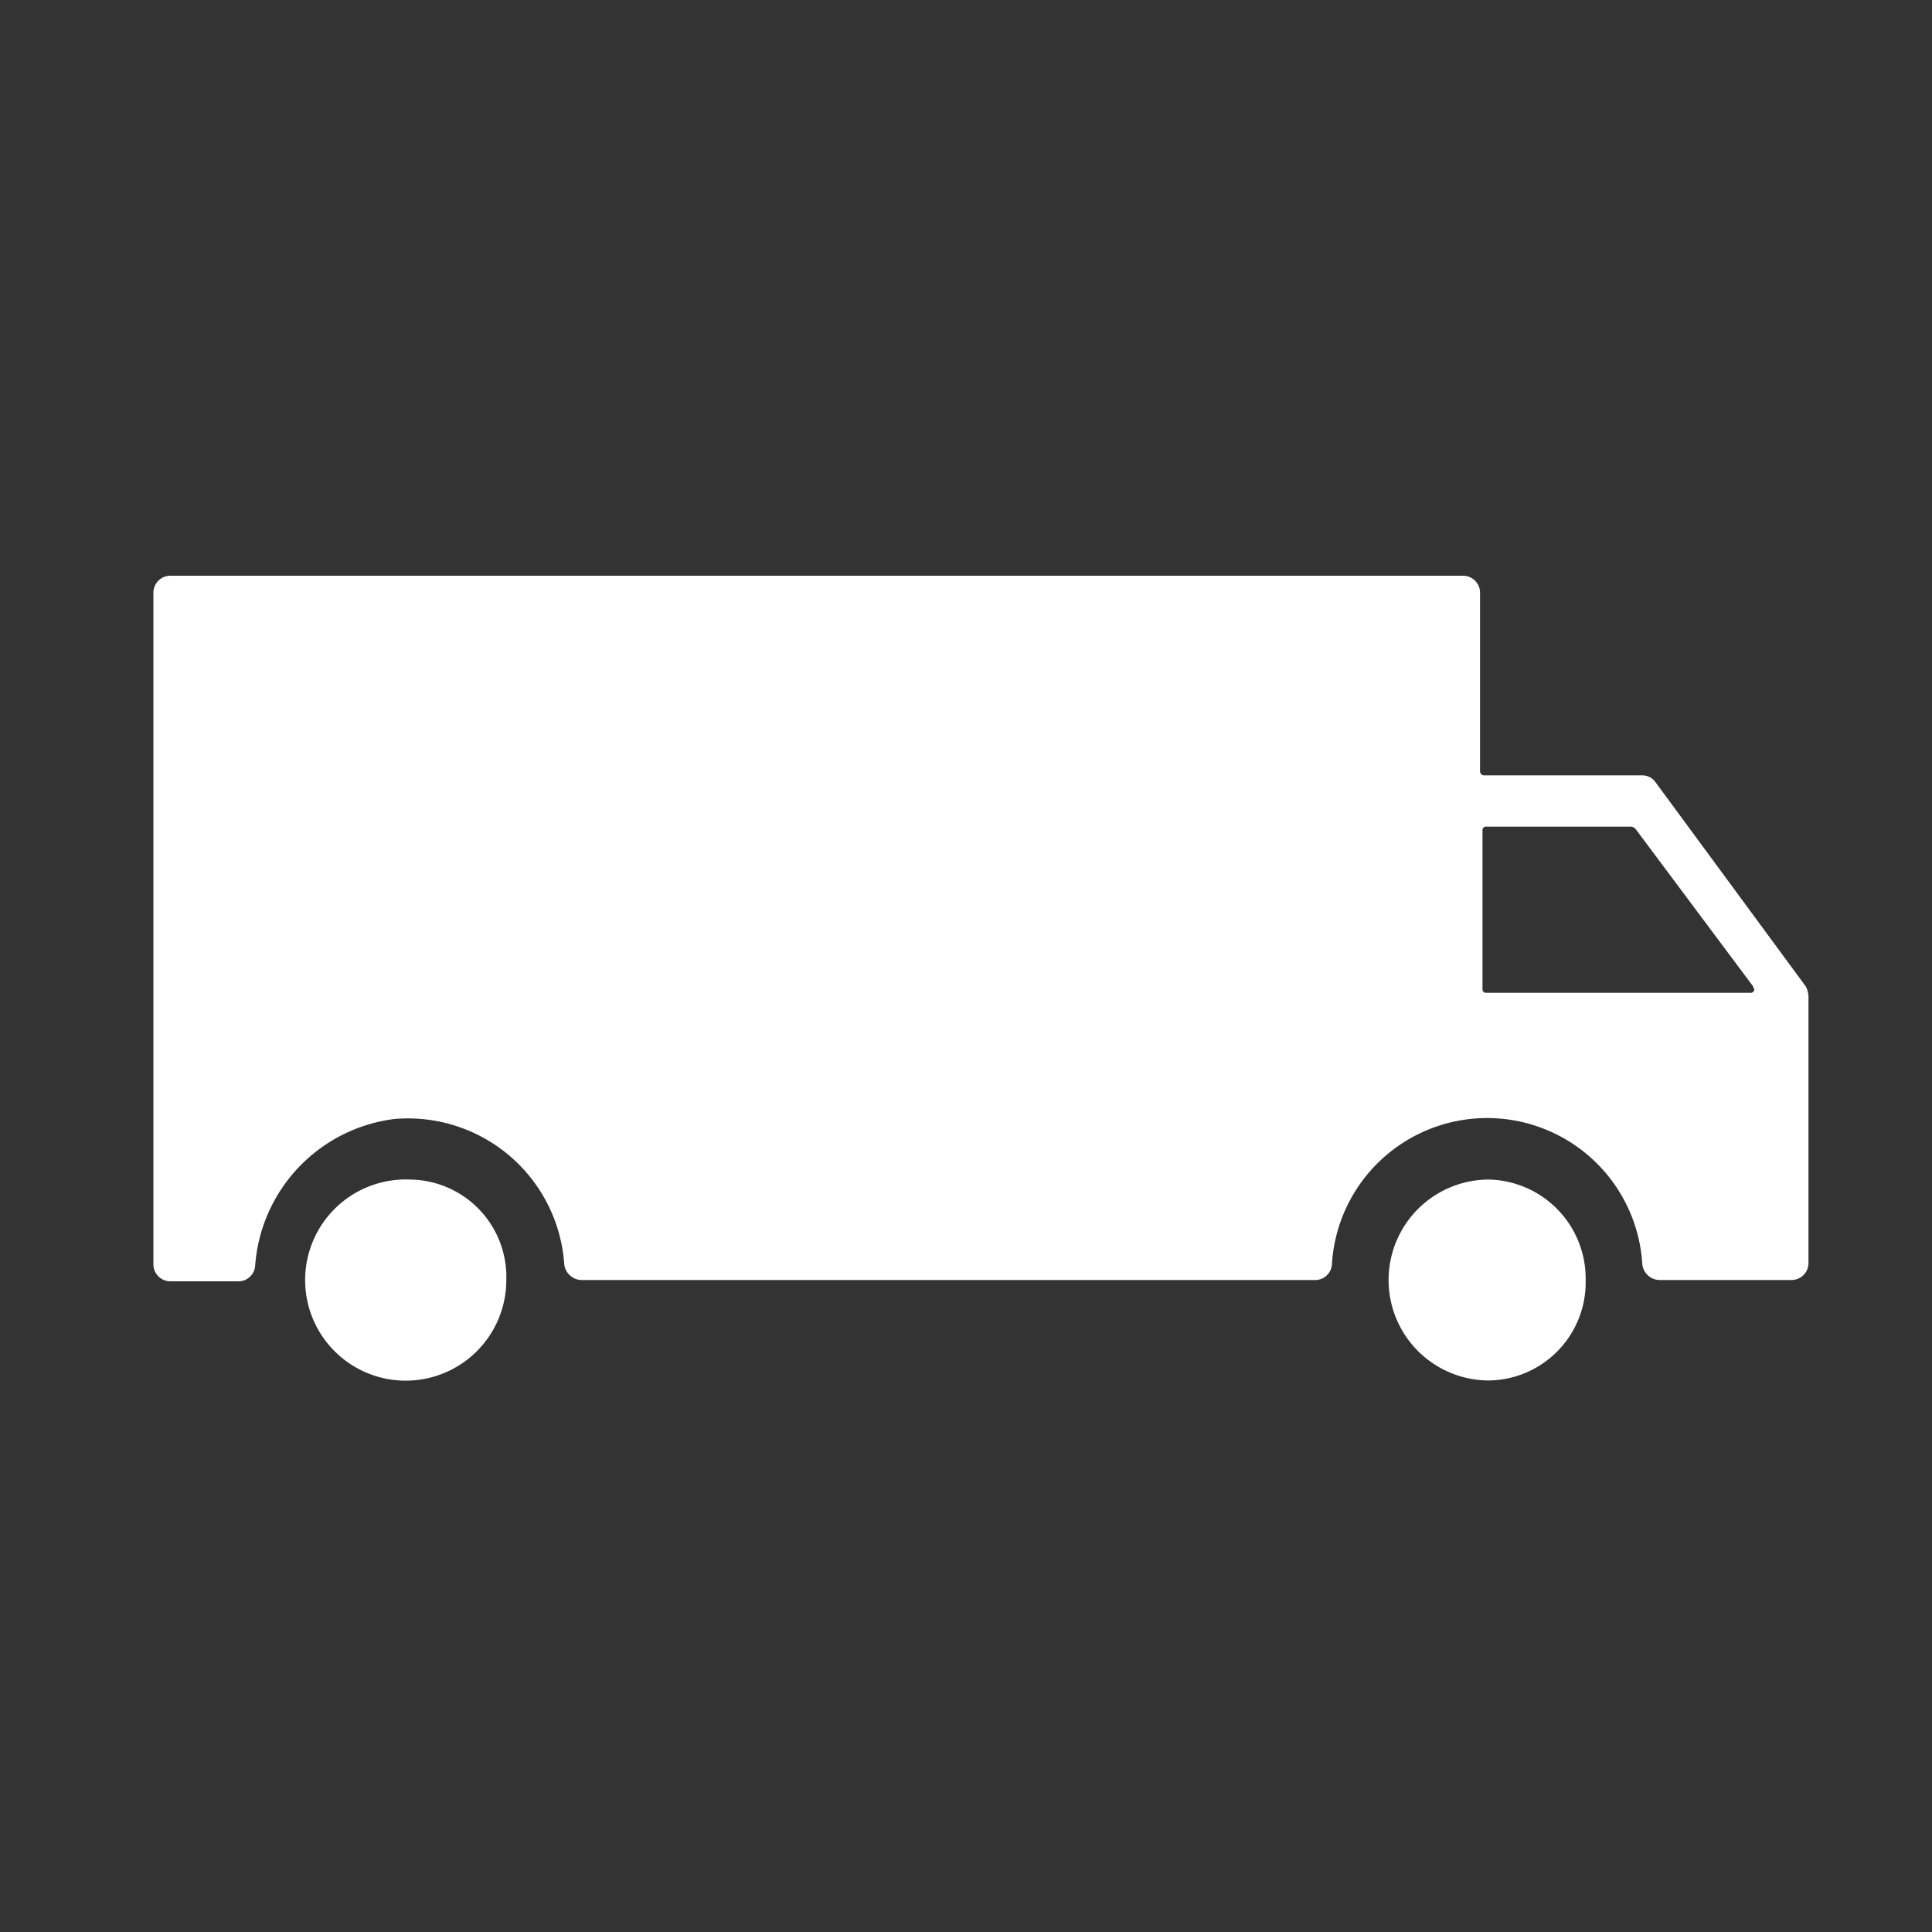 <svg id="Layer_1" data-name="Layer 1" xmlns="http://www.w3.org/2000/svg" viewBox="0 0 150 150"><rect x="0" y="0" width="150" height="150" fill="#333333" stroke="none"/><defs><style>.cls-1{fill:#fff;}</style></defs><title>icons</title><path class="cls-1" d="M140.41,77.38v20.7a1.32,1.32,0,0,1-1.3,1.3h-10.3a1.38,1.38,0,0,1-1.3-1.2,12.07,12.07,0,0,0-24.1,0,1.3,1.3,0,0,1-1.3,1.2h-57a1.38,1.38,0,0,1-1.3-1.2,12.16,12.16,0,0,0-13.2-11.3,12.38,12.38,0,0,0-10.8,11.4,1.3,1.3,0,0,1-1.3,1.2h-5.3a1.32,1.32,0,0,1-1.3-1.3h0V46a1.32,1.32,0,0,1,1.3-1.3h100.4a1.32,1.32,0,0,1,1.3,1.3v13.9a.32.32,0,0,0,.3.3h12.3a1.23,1.23,0,0,1,1,.5l11.7,15.9A1.88,1.88,0,0,1,140.41,77.38Zm-4.3-.8L127,64.38a.52.52,0,0,0-.4-.2h-11.2a.27.27,0,0,0-.3.3v12.3a.27.27,0,0,0,.3.3h20.5a.27.27,0,0,0,.3-.3A.35.35,0,0,1,136.11,76.58Zm-20.5,15a7.8,7.8,0,0,0,0,15.6,7.62,7.62,0,0,0,7.5-7.8h0A7.69,7.69,0,0,0,115.61,91.58Zm-83.8,0a7.81,7.81,0,1,0,7.5,7.8h0A7.56,7.56,0,0,0,31.81,91.58Z"/></svg>